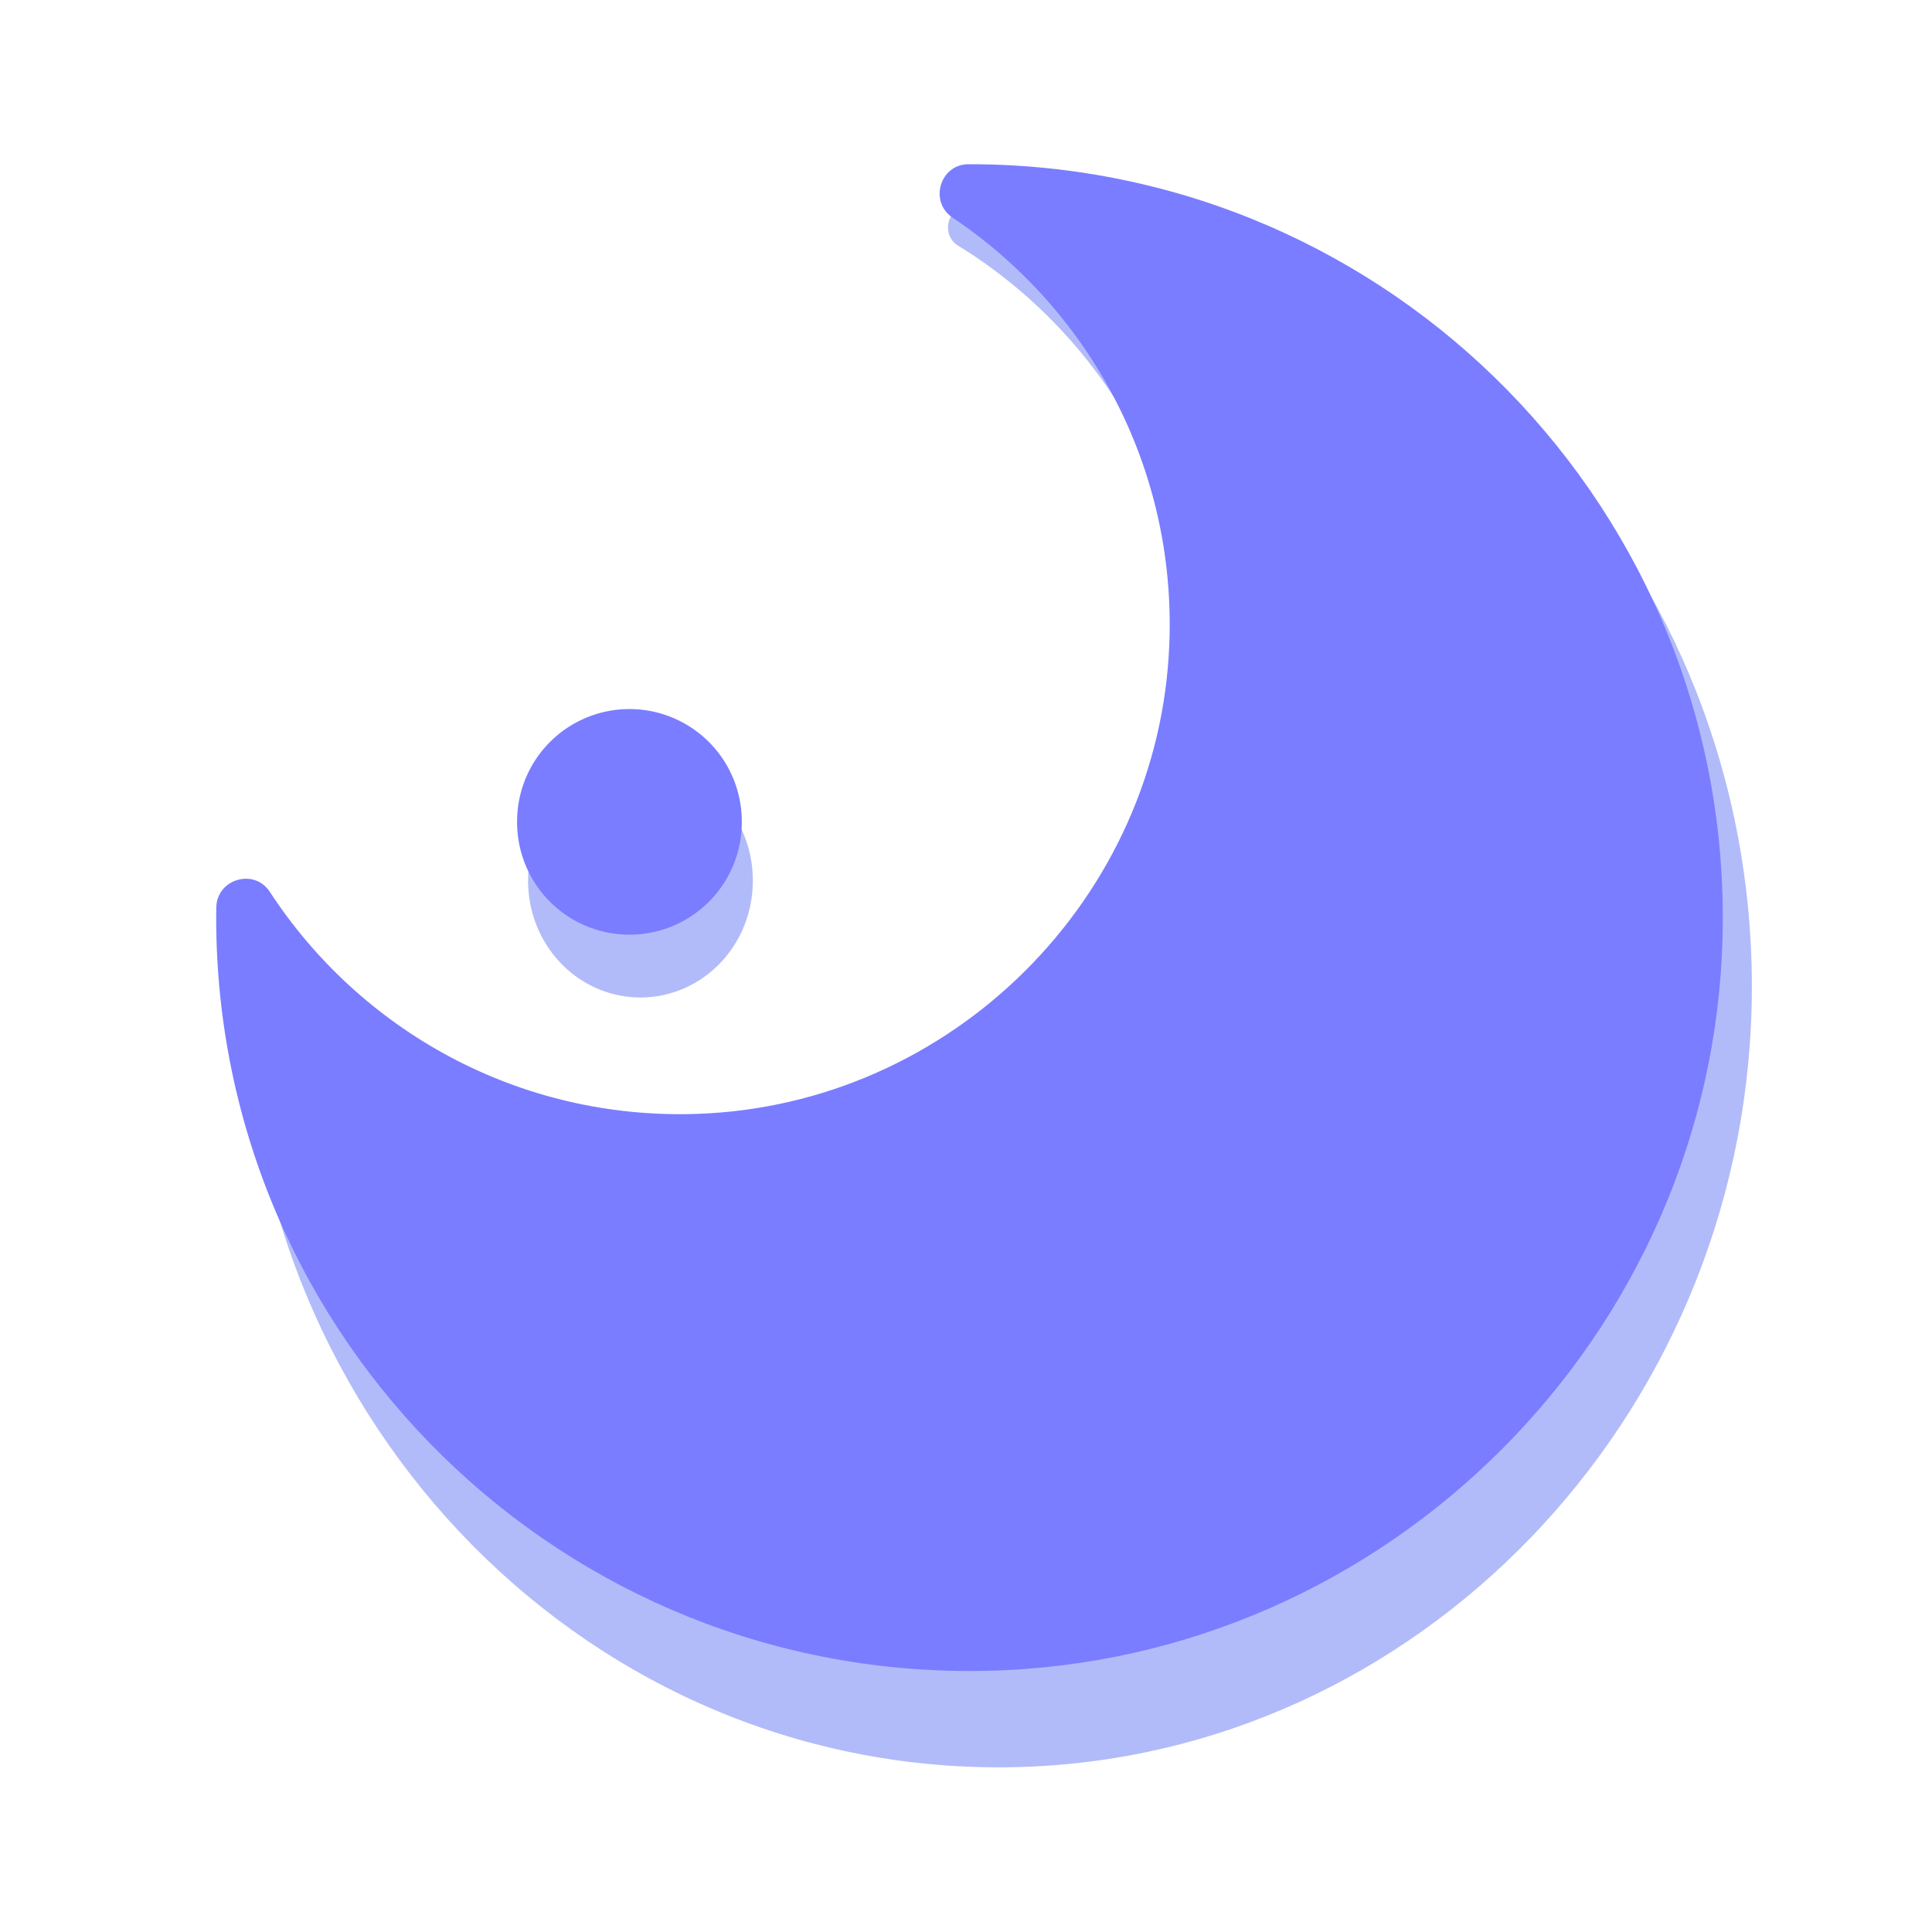 <?xml version="1.0" standalone="no"?><!DOCTYPE svg PUBLIC "-//W3C//DTD SVG 1.1//EN" "http://www.w3.org/Graphics/SVG/1.1/DTD/svg11.dtd"><svg class="icon" width="200px" height="200.00px" viewBox="0 0 1024 1024" version="1.1" xmlns="http://www.w3.org/2000/svg"><path d="M529.254 109.056c-5.53 0-11.059 0.102-16.538 0.358-10.752 0.461-14.131 15.104-4.915 20.787 76.646 47.002 127.949 133.632 127.539 232.704-0.563 147.251-117.76 268.134-259.789 267.981-96.205-0.102-180.122-54.477-224.87-135.219-5.376-9.728-19.558-6.246-20.122 4.915-0.358 7.373-0.563 14.797-0.563 22.272 0 231.885 184.013 419.226 408.883 413.747 211.814-5.171 384.563-184.218 389.53-403.763 5.274-233.062-175.462-423.782-399.155-423.782z" fill="#B2BBF9" /><path d="M279.91 466.739a61.696 59.546 90 1 0 119.091 0 61.696 59.546 90 1 0-119.091 0Z" fill="#B2BBF9" /><path d="M513.894 87.04h-0.563c-15.104 0-21.043 19.814-8.499 28.262 72.038 48.333 118.528 131.738 114.944 225.792-5.12 135.014-115.405 244.736-250.47 249.293-94.72 3.174-178.483-44.442-226.304-117.709-8.294-12.698-28.16-6.81-28.365 8.397 0 1.792-0.051 3.533-0.051 5.325 0 223.693 184.013 404.429 408.883 399.155 211.814-4.966 384.563-177.715 389.53-389.53C918.323 271.002 737.587 87.04 513.894 87.04z" fill="#7A7DFF" /><path d="M333.619 435.61m-59.546 0a59.546 59.546 0 1 0 119.091 0 59.546 59.546 0 1 0-119.091 0Z" fill="#7A7DFF" /></svg>